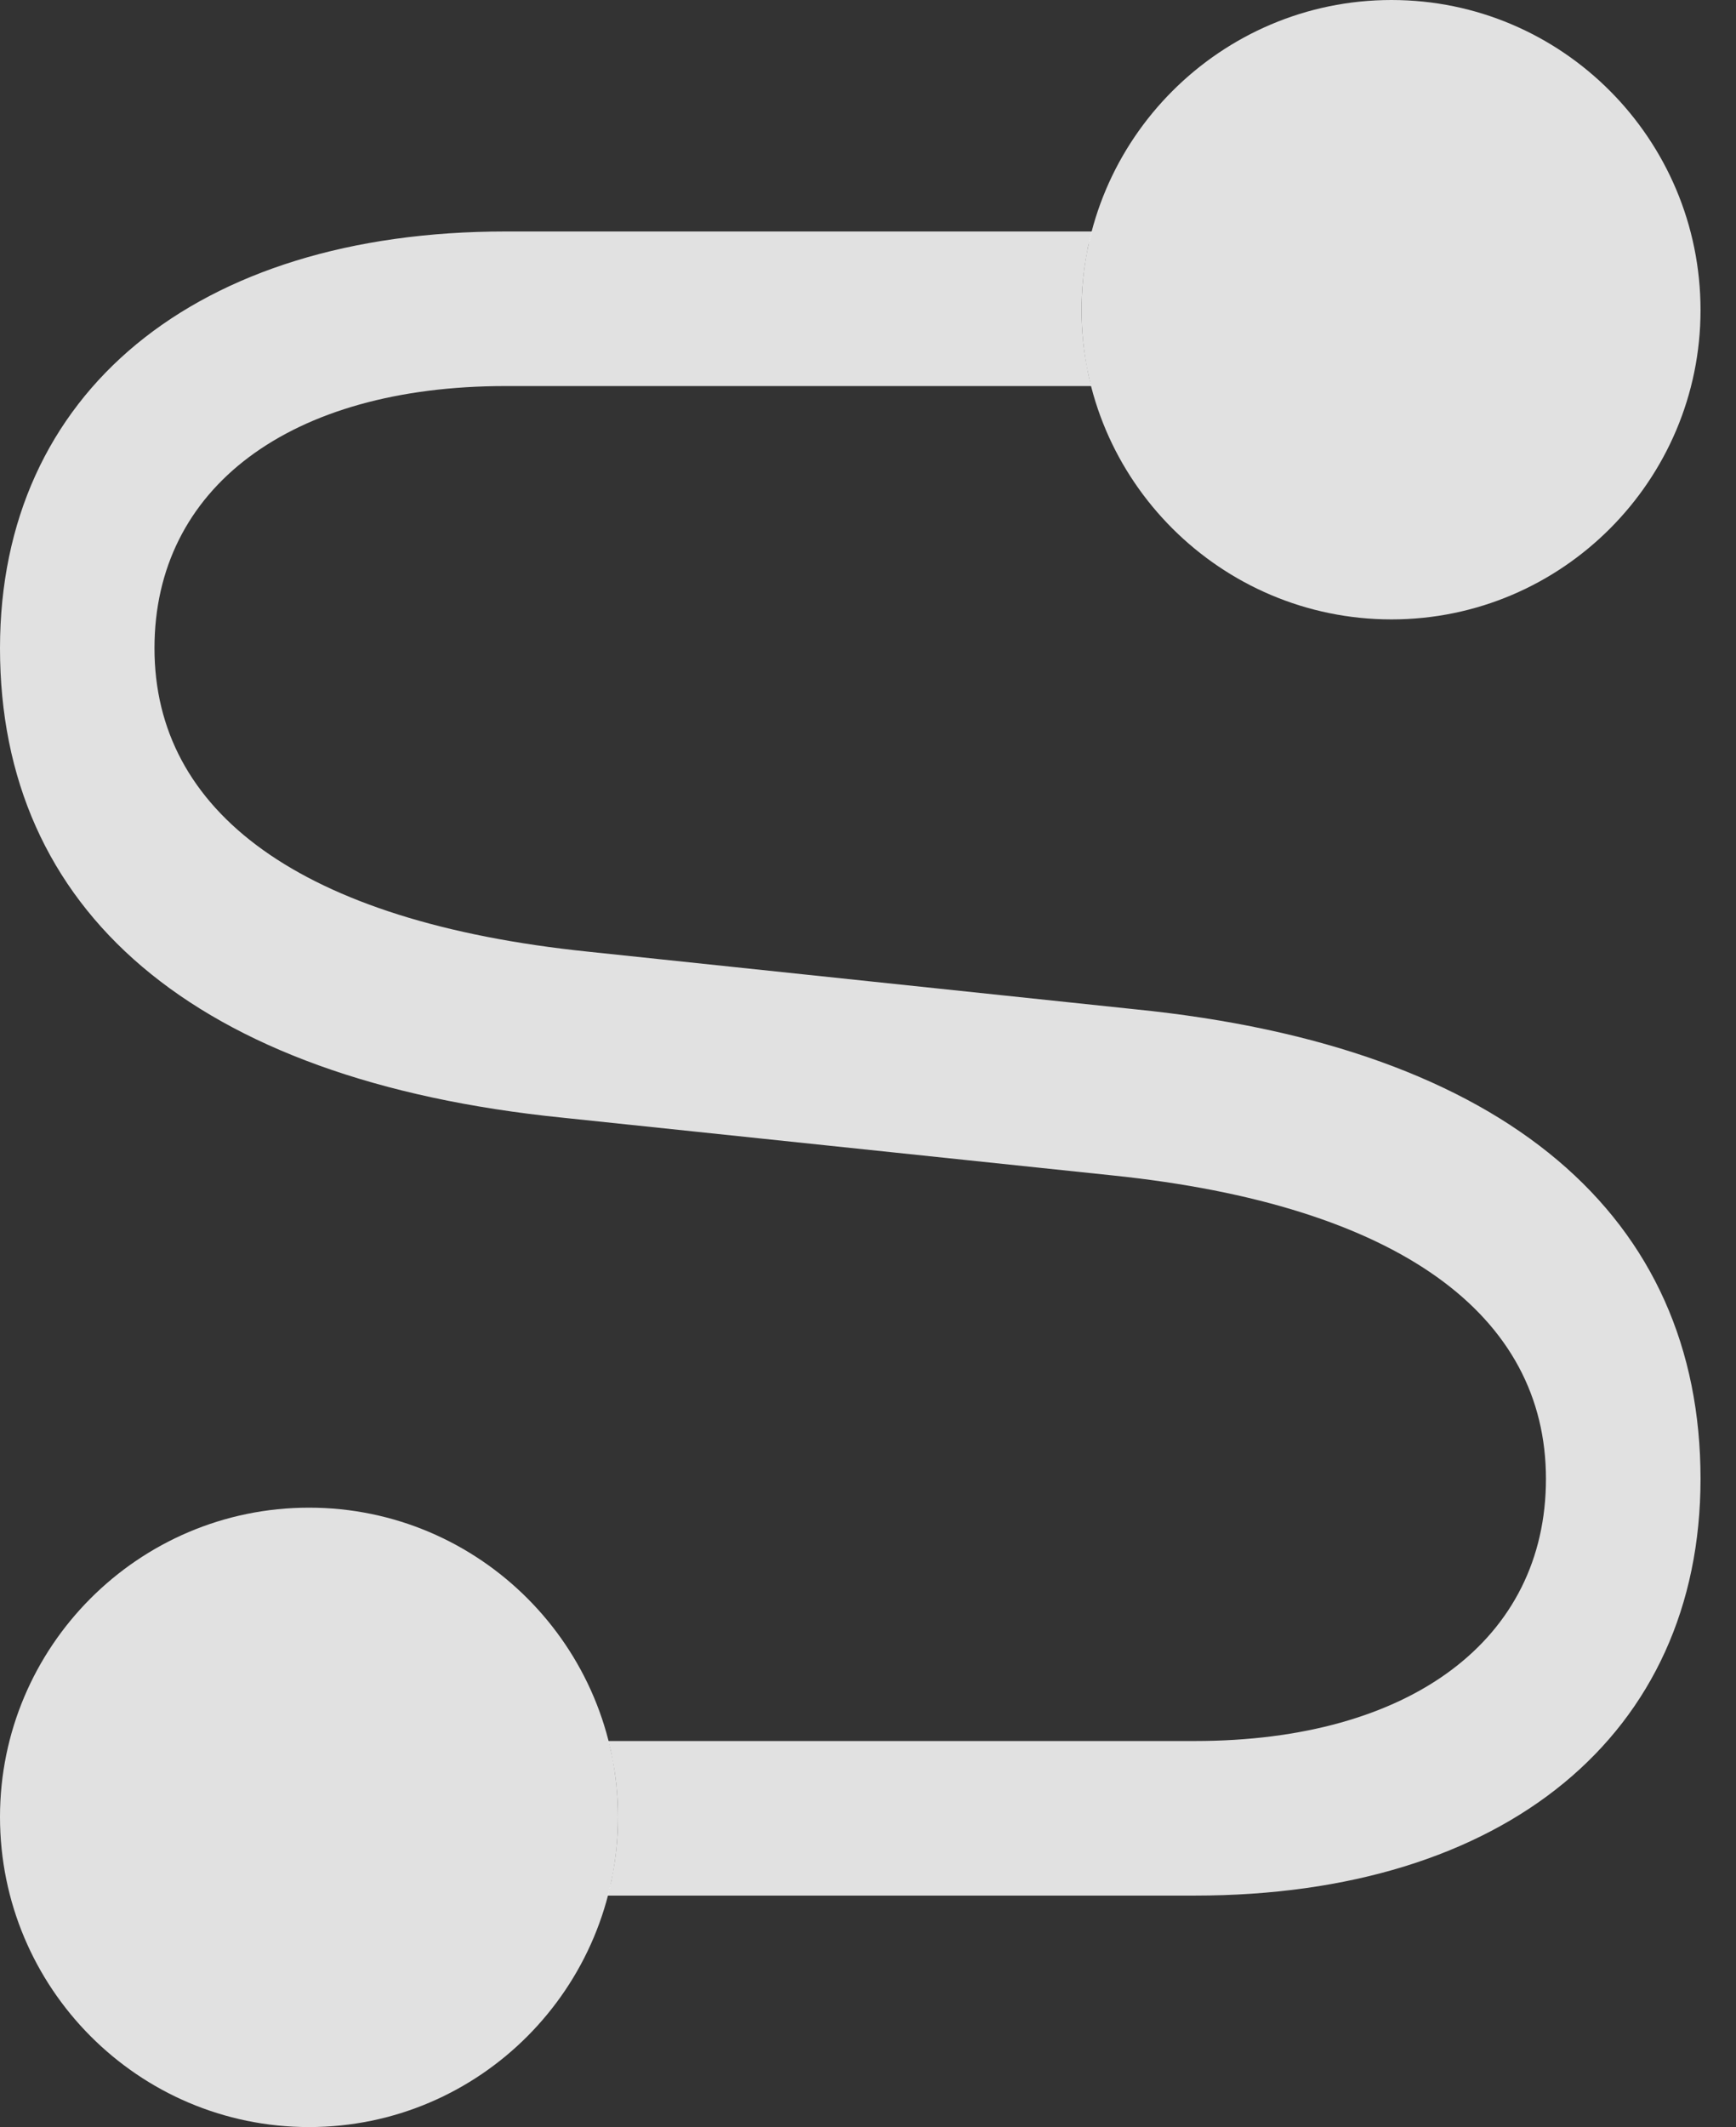 <?xml version="1.0" encoding="UTF-8"?>
<!--Generator: Apple Native CoreSVG 341-->
<!DOCTYPE svg
PUBLIC "-//W3C//DTD SVG 1.1//EN"
       "http://www.w3.org/Graphics/SVG/1.1/DTD/svg11.dtd">
<svg version="1.1" xmlns="http://www.w3.org/2000/svg" xmlns:xlink="http://www.w3.org/1999/xlink" viewBox="0 0 17.666 21.631">
 <rect x="0" y="0" width="17.666" height="21.631" fill="#333333" stroke="none"/>
 <g>
  <rect height="21.631" opacity="0" width="17.666" x="0" y="0"/>
  <path d="M11.087 2.456C11.076 2.488 11.069 2.522 11.064 2.557C11.047 2.644 11.033 2.732 11.024 2.821C11.023 2.827 11.022 2.833 11.022 2.839C11.011 2.943 11.006 3.048 11.006 3.154C11.006 3.259 11.011 3.363 11.022 3.466C11.022 3.473 11.023 3.481 11.024 3.488C11.034 3.575 11.047 3.661 11.064 3.746C11.074 3.807 11.088 3.868 11.106 3.926L5.146 3.926C2.949 3.926 1.572 4.961 1.572 6.592C1.572 8.252 3.047 9.375 5.986 9.678L11.553 10.264C15.342 10.645 17.305 12.383 17.305 15.039C17.305 17.637 15.312 19.277 12.158 19.277L6.183 19.277C6.192 19.244 6.201 19.21 6.209 19.175C6.219 19.142 6.226 19.108 6.231 19.074C6.248 18.987 6.262 18.899 6.271 18.81C6.272 18.804 6.273 18.798 6.273 18.792C6.284 18.688 6.289 18.583 6.289 18.477C6.289 18.372 6.284 18.268 6.273 18.165C6.273 18.158 6.272 18.15 6.271 18.143C6.262 18.056 6.248 17.97 6.231 17.885C6.221 17.824 6.208 17.763 6.189 17.705C6.189 17.705 6.189 17.705 6.189 17.705L12.158 17.705C14.355 17.705 15.732 16.67 15.732 15.039C15.732 13.379 14.248 12.256 11.318 11.953L5.732 11.367C1.953 10.986 0 9.248 0 6.592C0 3.994 1.992 2.354 5.146 2.354L11.113 2.354C11.104 2.387 11.095 2.421 11.087 2.456Z" fill="white" fill-opacity="0.85"/>
  <path d="M14.16 6.299C15.898 6.299 17.305 4.883 17.305 3.154C17.305 1.416 15.898 0 14.16 0C12.422 0 11.006 1.416 11.006 3.154C11.006 4.883 12.422 6.299 14.16 6.299ZM3.145 21.631C4.883 21.631 6.289 20.215 6.289 18.477C6.289 16.748 4.883 15.332 3.145 15.332C1.406 15.332 0 16.748 0 18.477C0 20.215 1.406 21.631 3.145 21.631Z" fill="white" fill-opacity="0.85"/>
 </g>
</svg>
